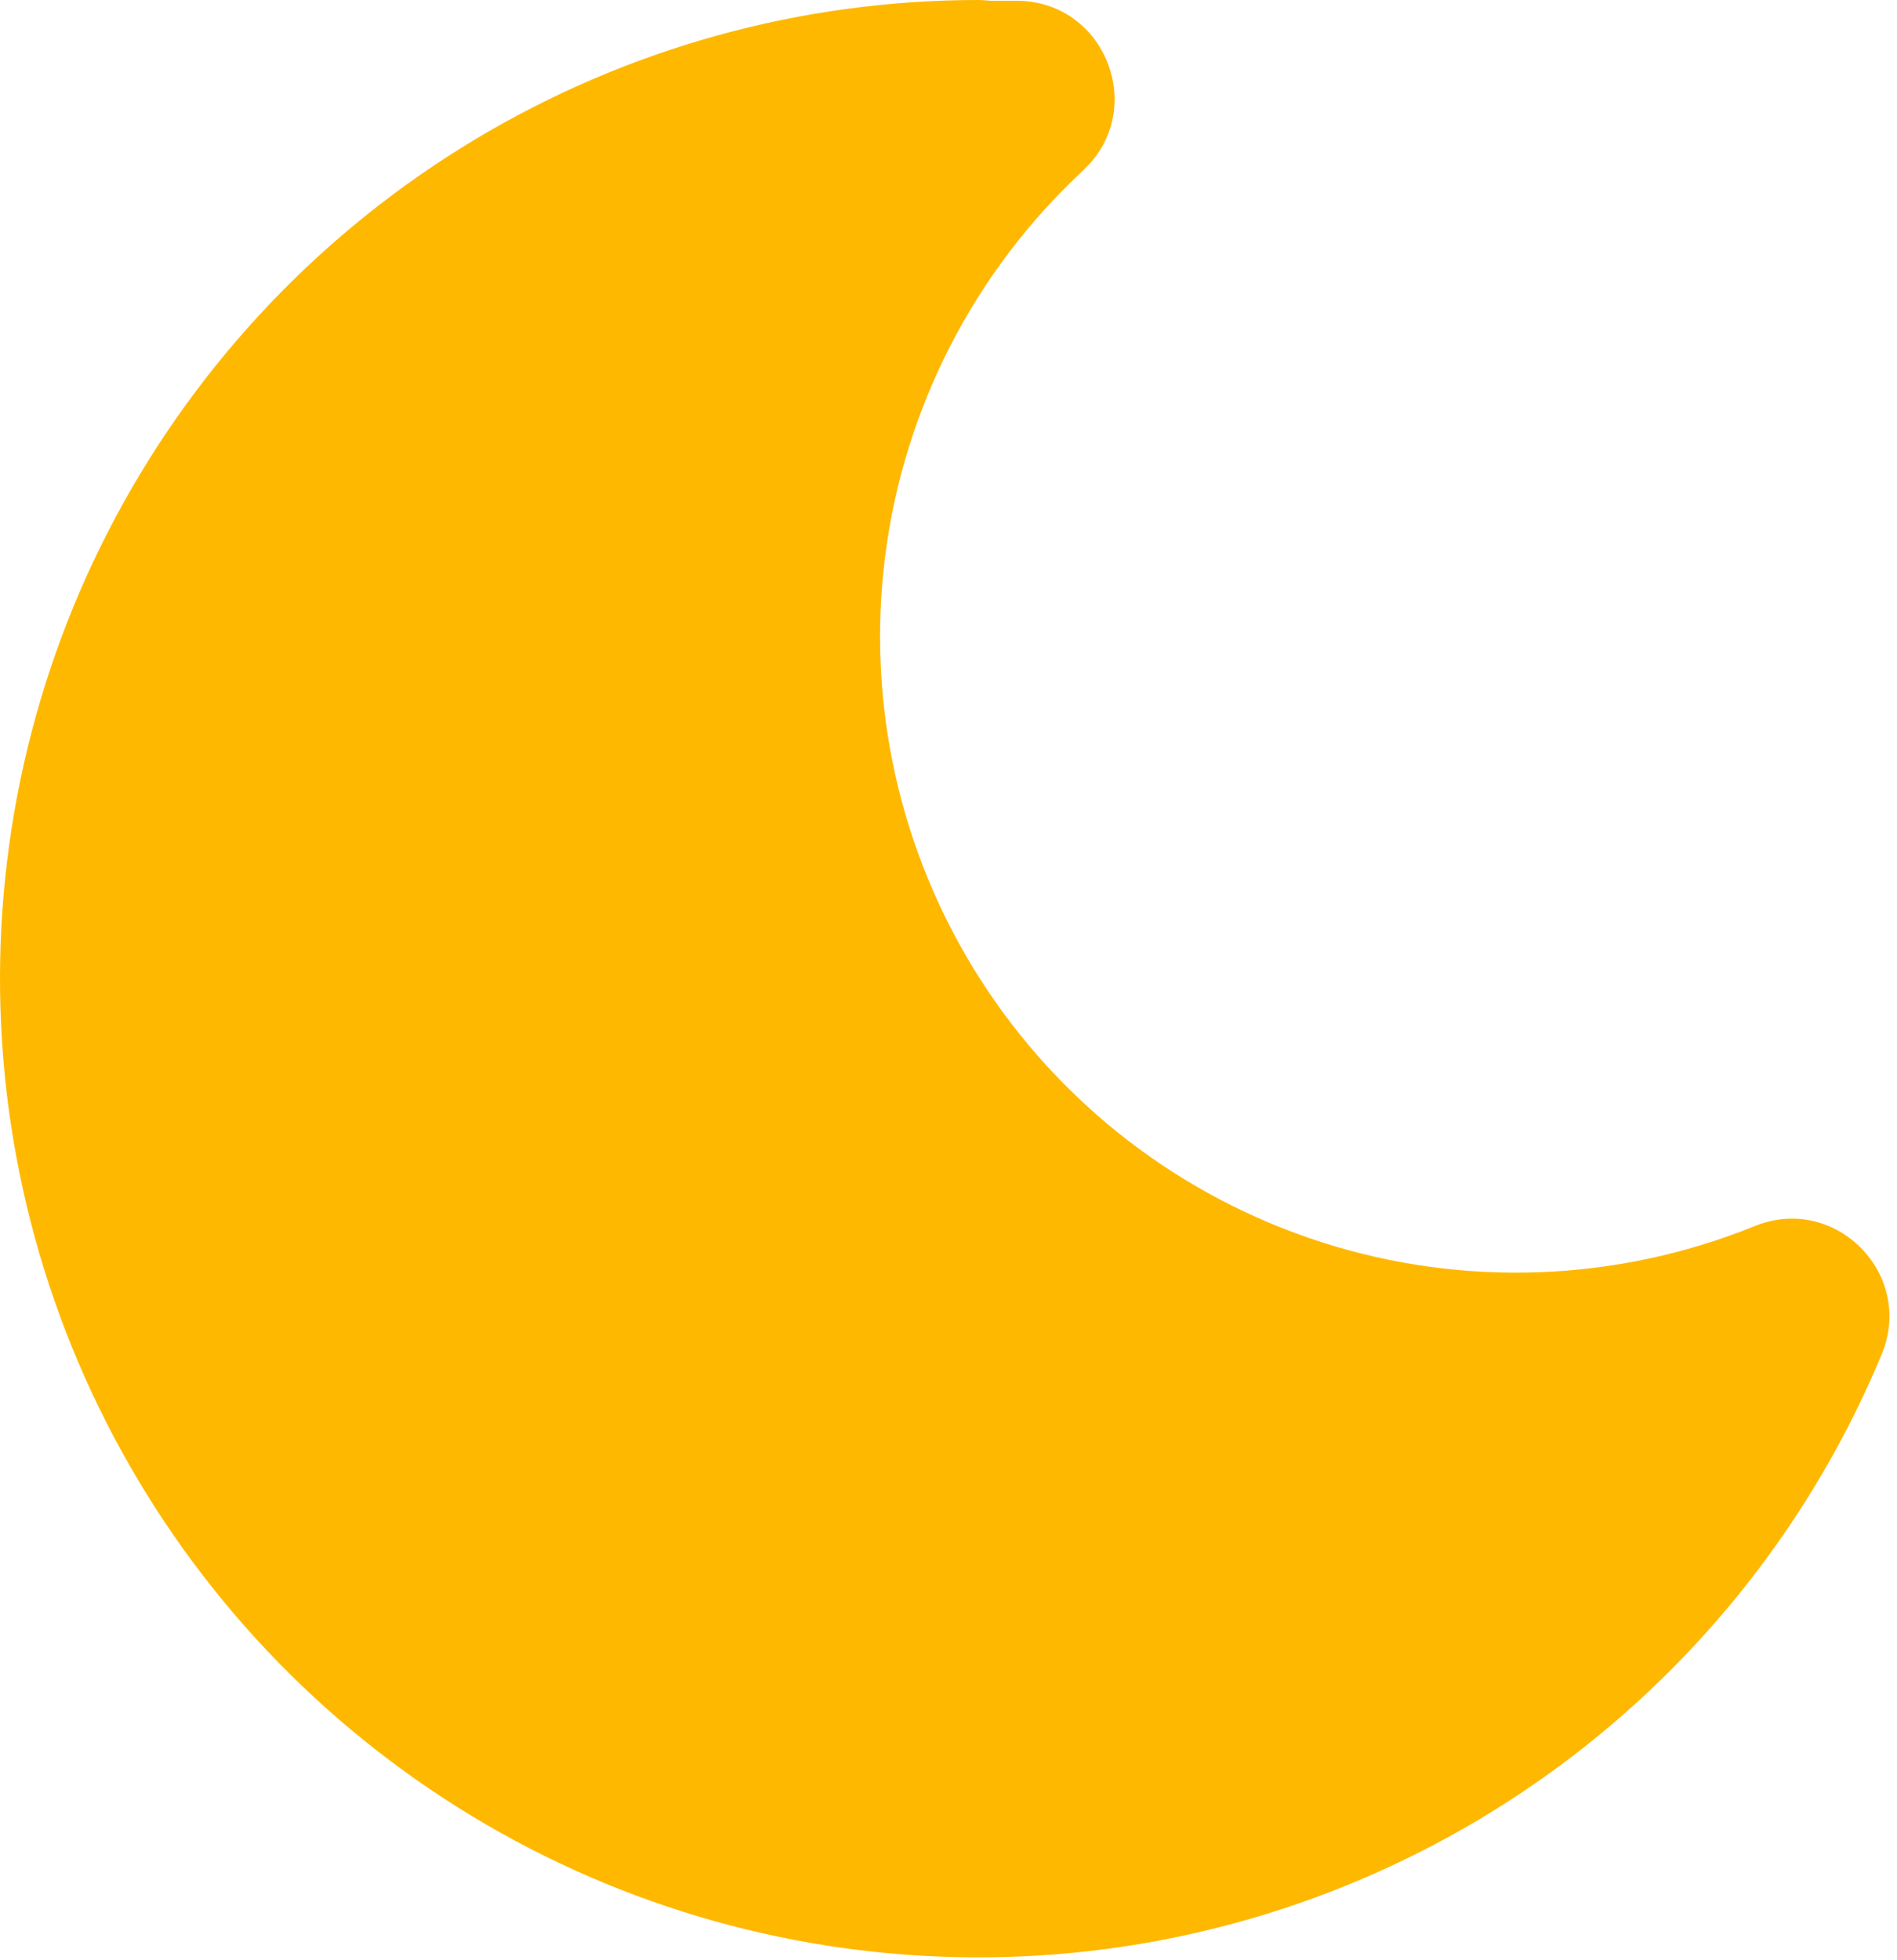 <svg width="122" height="126" viewBox="0 0 122 126" fill="none" xmlns="http://www.w3.org/2000/svg">
<path d="M62.905 0C51.515 0.002 40.34 3.096 30.57 8.952C20.801 14.807 12.805 23.205 7.434 33.249C2.063 43.293 -0.48 54.606 0.075 65.983C0.63 77.359 4.263 88.371 10.585 97.844C16.908 107.318 25.684 114.897 35.977 119.774C46.27 124.651 57.694 126.642 69.03 125.536C80.366 124.429 91.188 120.266 100.344 113.491C109.499 106.715 116.644 97.582 121.015 87.064C123.16 81.905 118.02 76.721 112.848 78.822C103.985 82.412 94.143 82.783 85.034 79.869C75.925 76.955 68.126 70.941 62.992 62.873C57.857 54.804 55.713 45.192 56.932 35.706C58.151 26.221 62.655 17.462 69.662 10.954L70.147 10.45C73.614 6.487 70.858 0.05 65.378 0.05H63.704L63.276 0.013L62.905 0Z" fill="#FFB800"/>
</svg>
